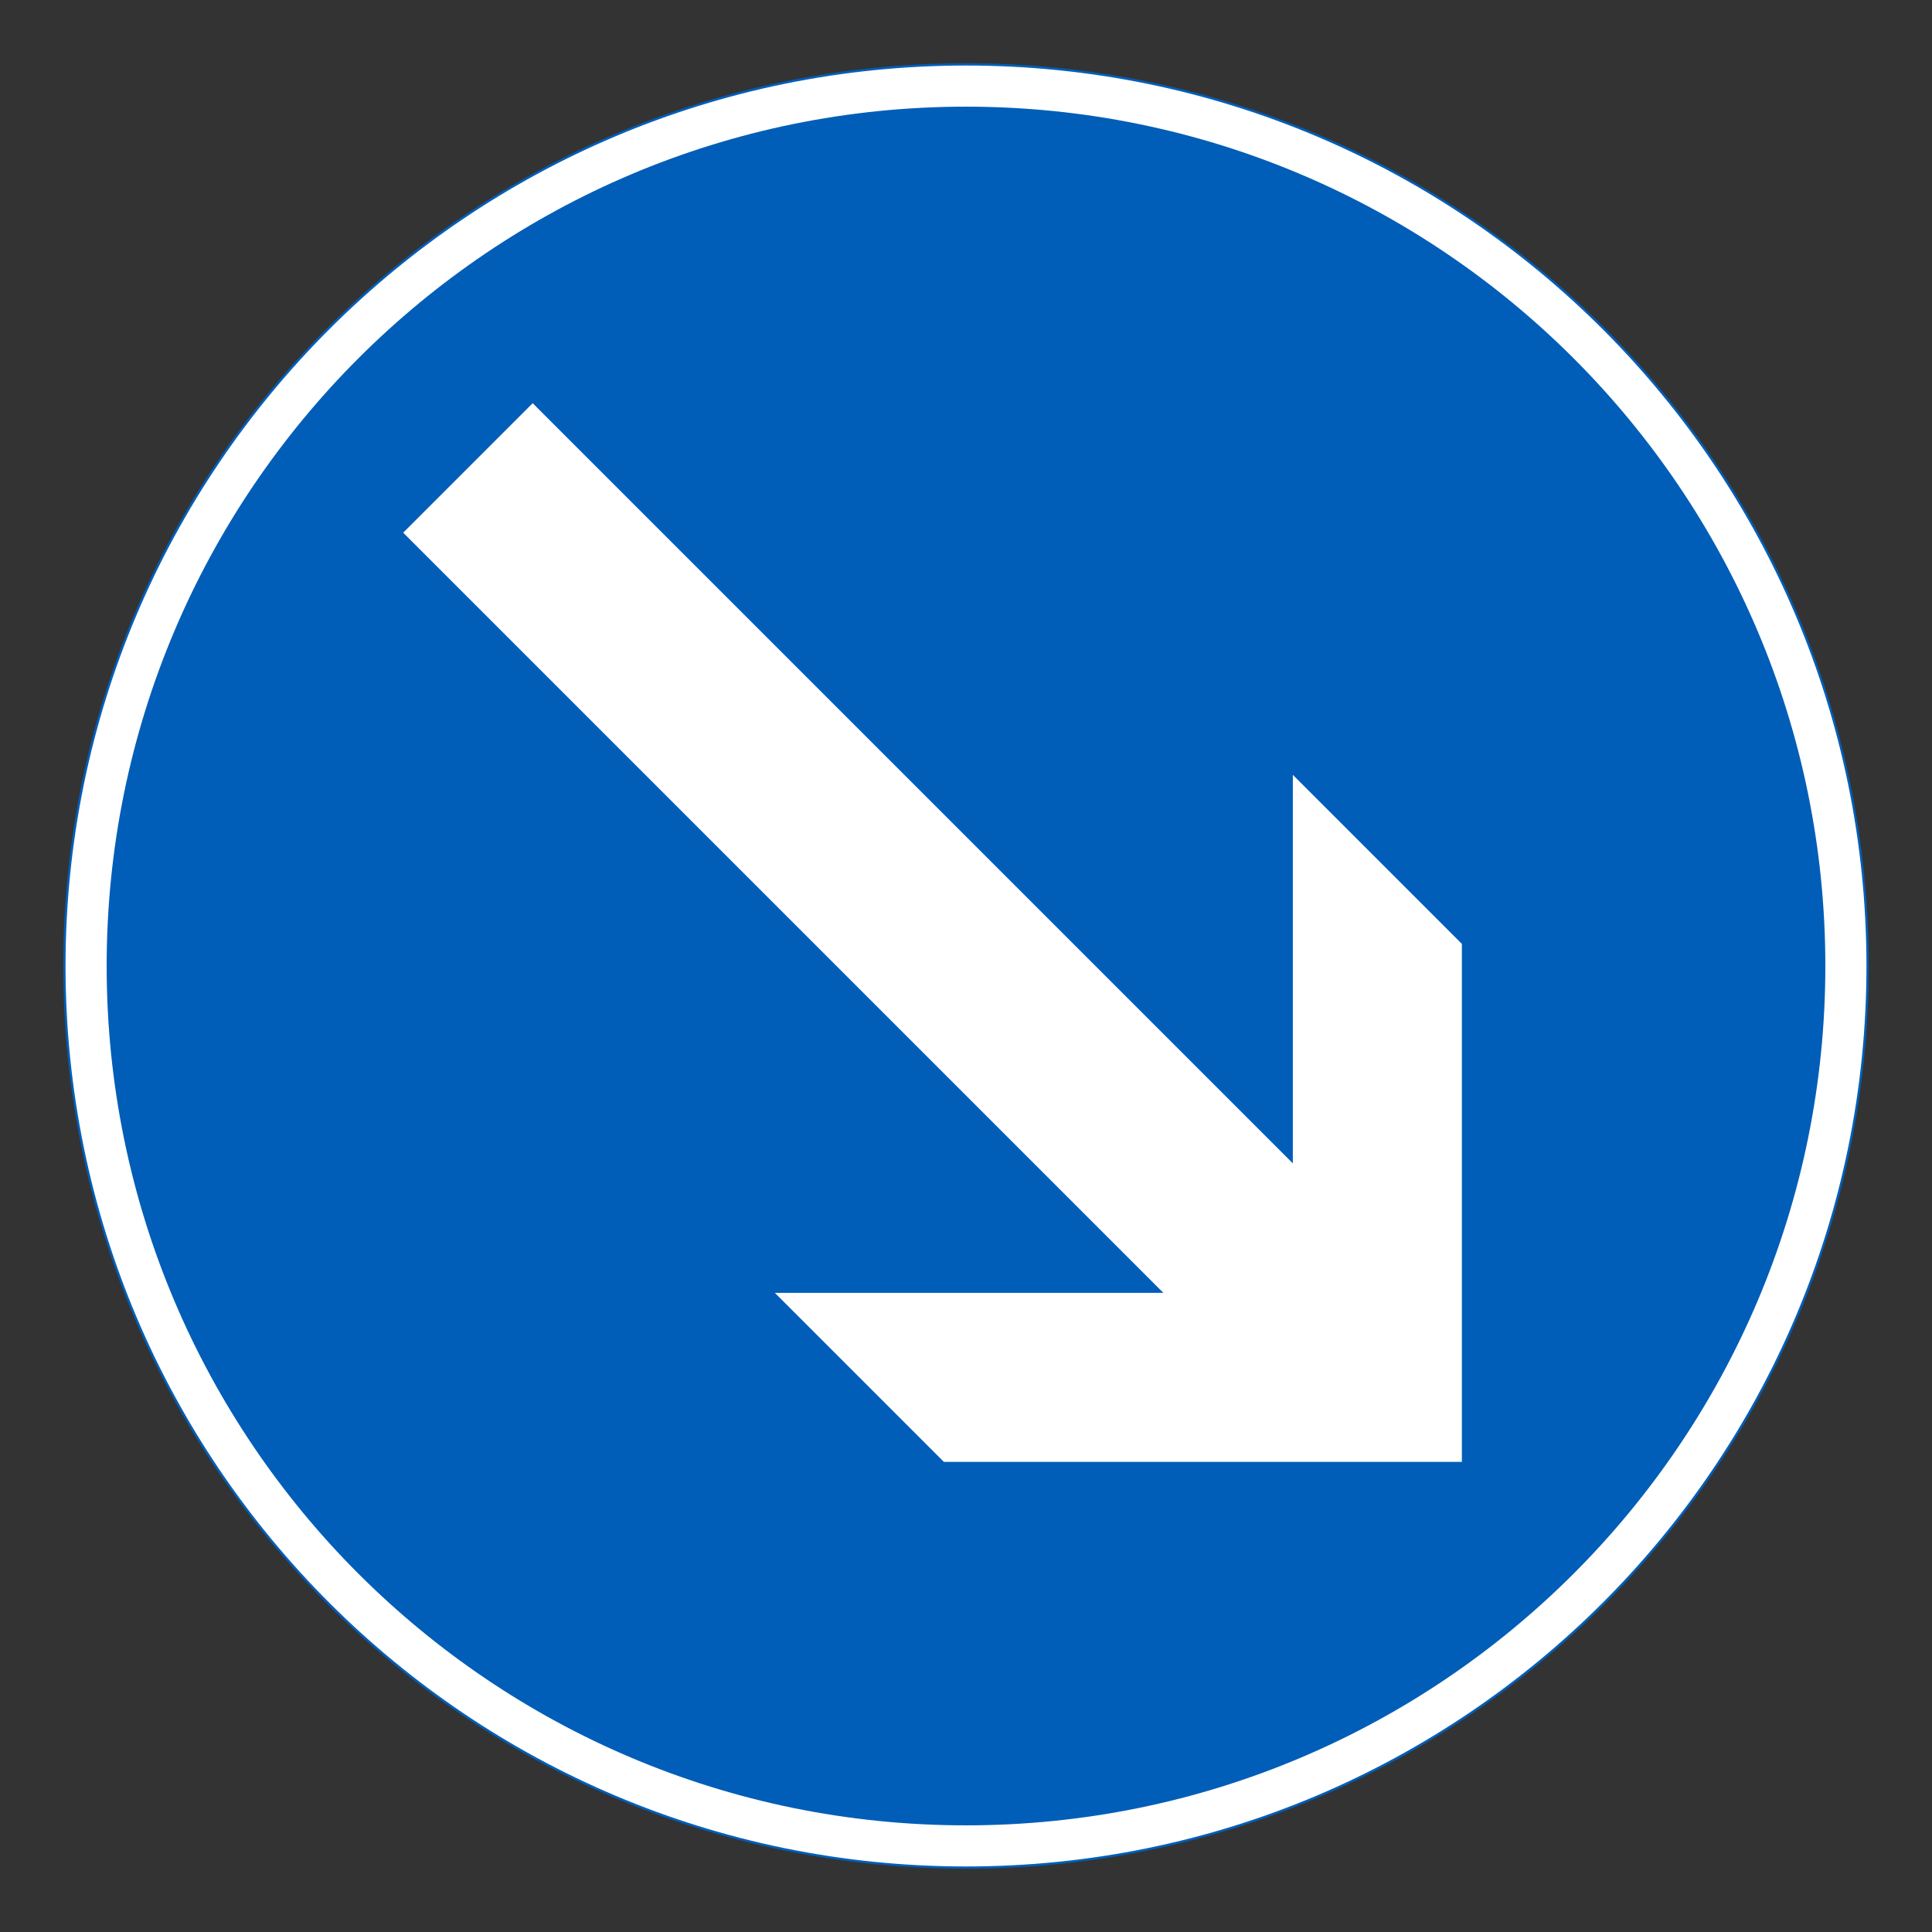 <?xml version="1.0" encoding="iso-8859-1"?>
<!-- Generator: Adobe Illustrator 16.0.0, SVG Export Plug-In . SVG Version: 6.00 Build 0)  -->
<!DOCTYPE svg PUBLIC "-//W3C//DTD SVG 1.1//EN" "http://www.w3.org/Graphics/SVG/1.1/DTD/svg11.dtd">
<svg version="1.1" id="Layer_1" xmlns="http://www.w3.org/2000/svg" xmlns:xlink="http://www.w3.org/1999/xlink" x="0px" y="0px"
	 width="425.197px" height="425.196px" viewBox="0 0 425.197 425.196" style="enable-background:new 0 0 425.197 425.196;"
	 xml:space="preserve">
<rect x="0" y="0" width="425.197" height="425.196" fill="#333333" stroke="none"/>
<g id="CIRCLE_2_">
	<path style="fill:#FFFFFF;" d="M411.023,212.599c0-109.587-88.838-198.425-198.424-198.425
		c-109.587,0-198.425,88.838-198.425,198.425c0,109.588,88.838,198.424,198.425,198.424
		C322.185,411.022,411.023,322.187,411.023,212.599L411.023,212.599z"/>
</g>
<g id="CIRCLE">
	<path style="fill:none;stroke:#005EB8;stroke-width:0.5;stroke-miterlimit:10;" d="M411.023,212.599
		c0-109.587-88.838-198.425-198.424-198.425c-109.587,0-198.425,88.838-198.425,198.425c0,109.588,88.838,198.424,198.425,198.424
		C322.185,411.022,411.023,322.187,411.023,212.599L411.023,212.599z"/>
</g>
<g id="CIRCLE_1_">
	<path style="fill:#005EB8;" d="M401.724,212.599c0-104.45-84.676-189.124-189.125-189.124
		c-104.45,0-189.124,84.674-189.124,189.124c0,104.449,84.674,189.125,189.124,189.125
		C317.048,401.724,401.724,317.048,401.724,212.599L401.724,212.599z"/>
</g>
<g id="LWPOLYLINE_3_">
	<polygon style="fill:#FFFFFF;" points="284.529,256.028 117.233,88.733 88.733,117.233 256.027,284.528 170.527,284.528 
		207.731,321.731 321.732,321.731 321.732,207.733 284.529,170.528 	"/>
</g>
</svg>
